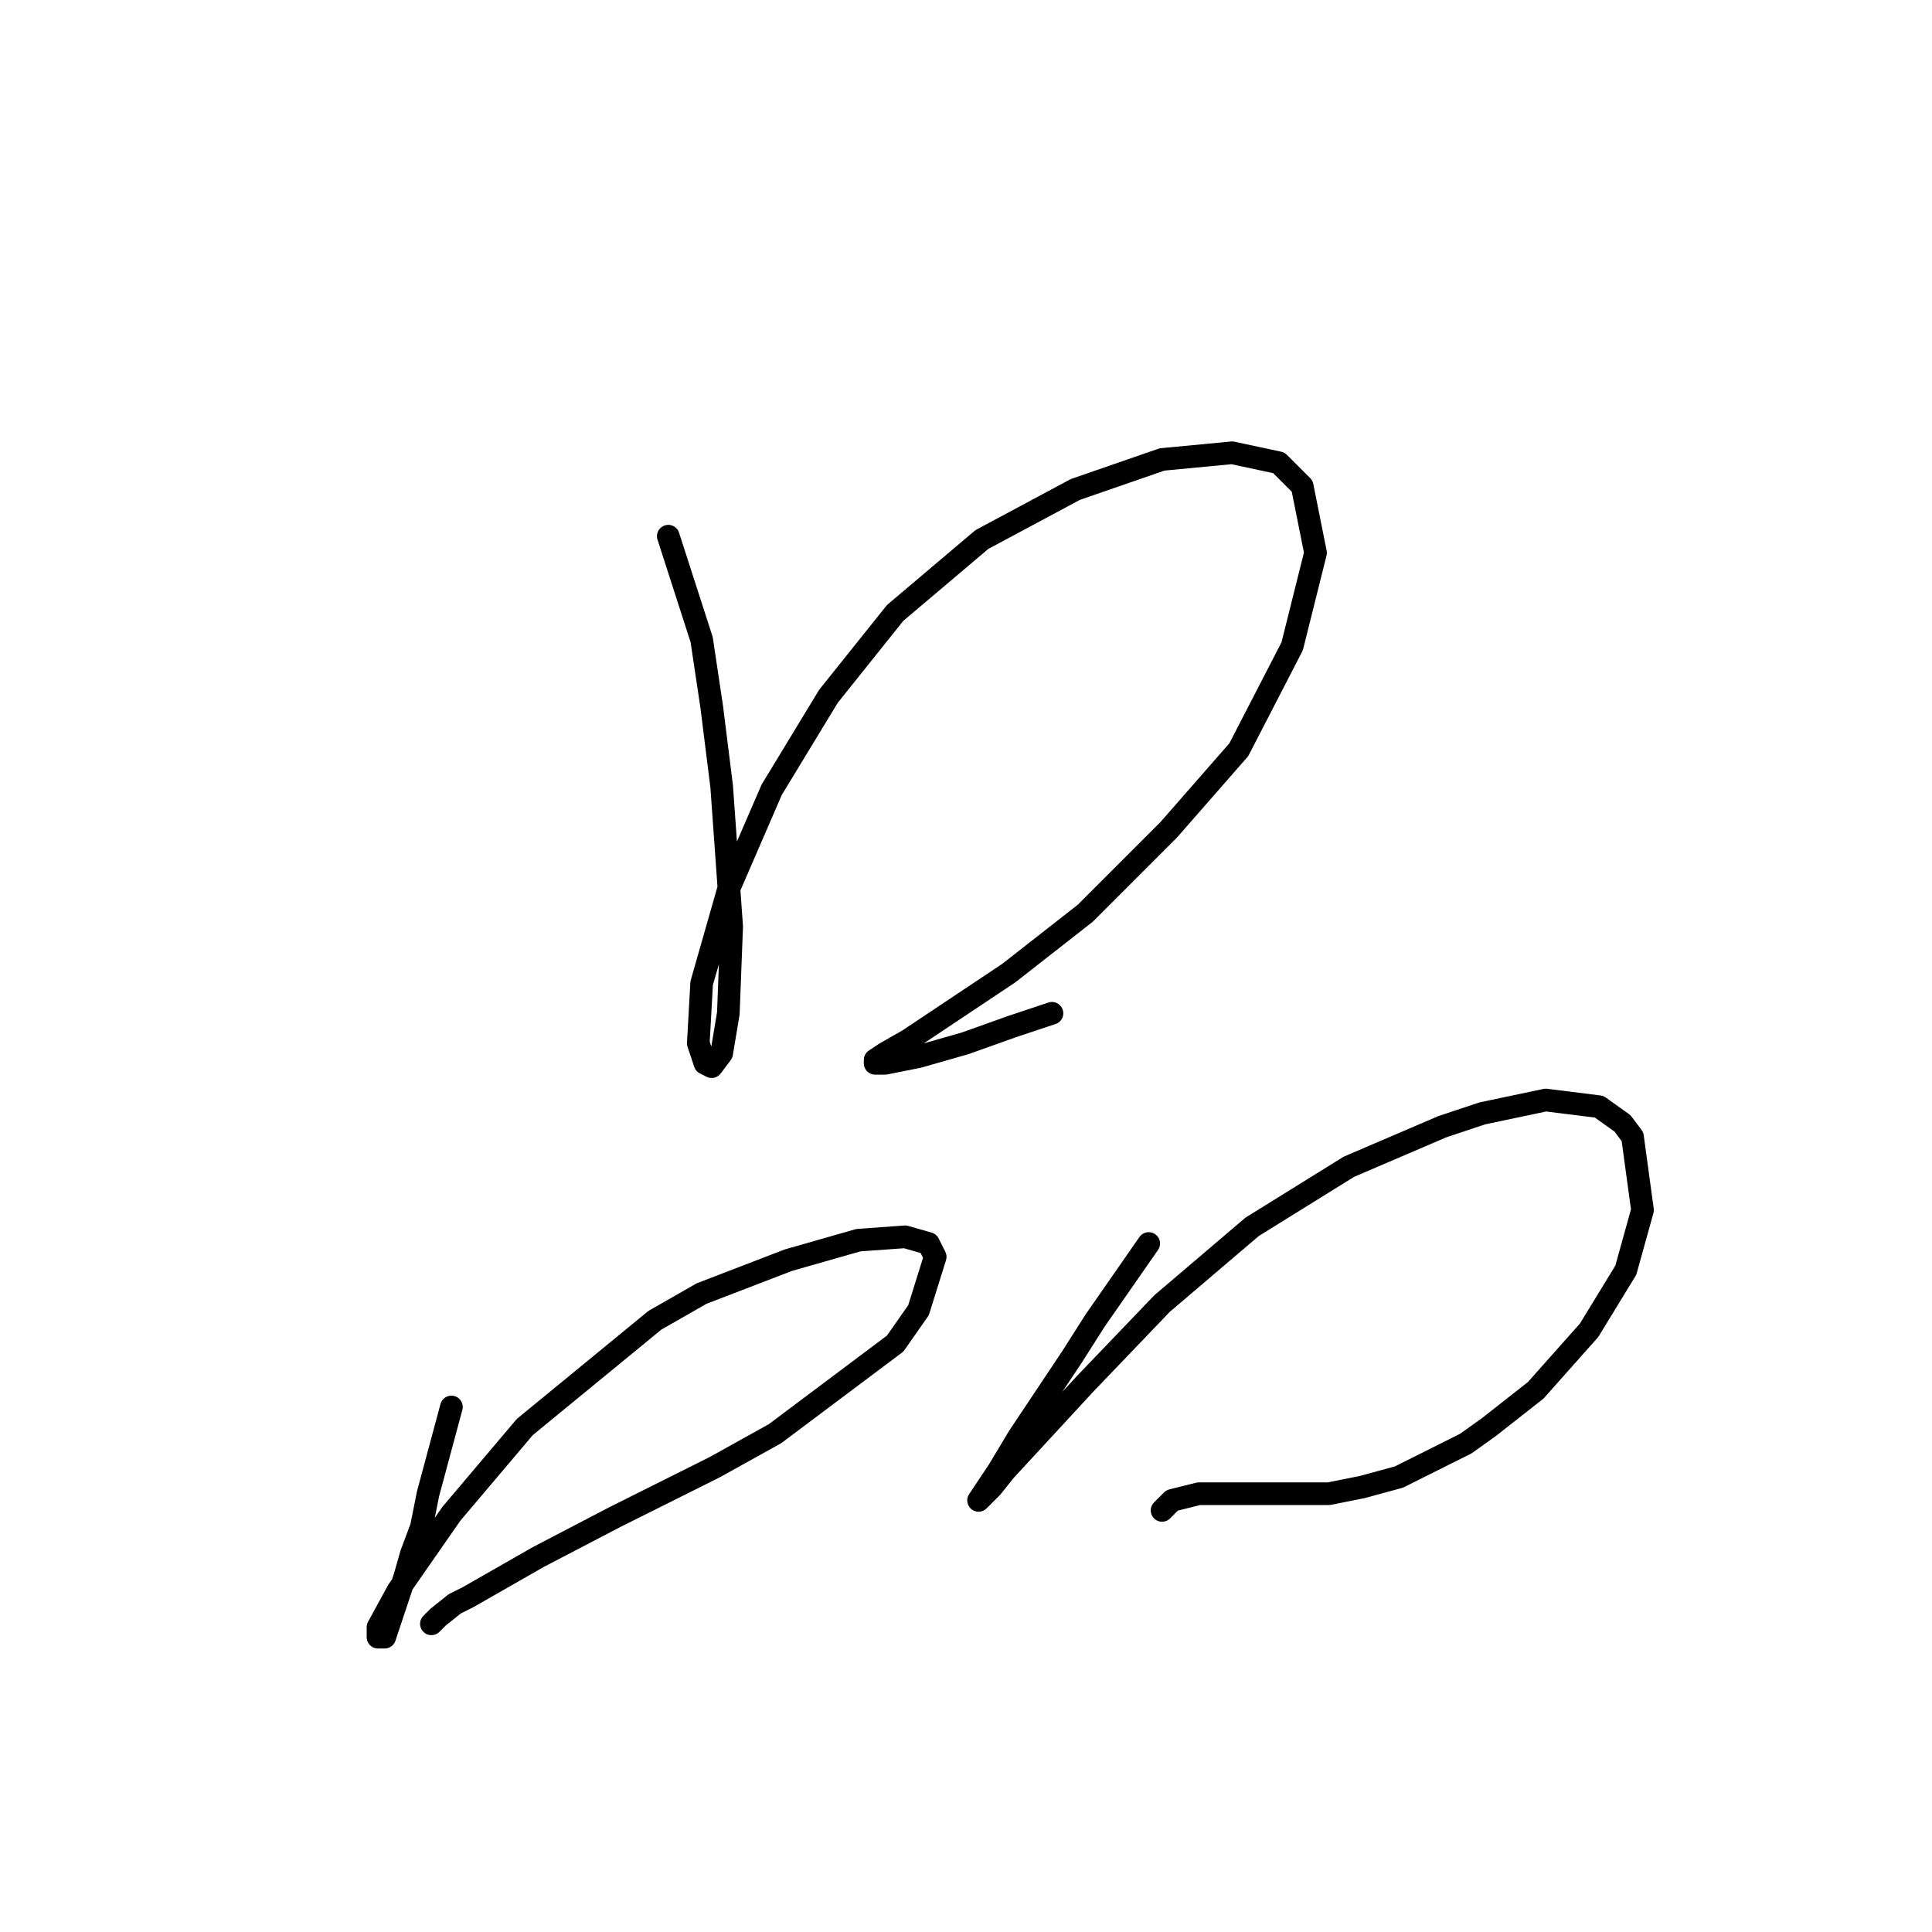 <?xml version="1.0" standalone="no"?>
    <svg width="256" height="256" xmlns="http://www.w3.org/2000/svg" version="1.1">
    <polyline stroke="black" stroke-width="3" stroke-linecap="round" fill="transparent" stroke-linejoin="round" points="88.551 71.047 92.972 84.751 94.298 93.593 95.624 104.203 96.95 122.771 96.508 134.265 95.624 139.57 94.298 141.338 93.414 140.896 92.529 138.244 92.972 130.286 96.508 117.908 102.255 104.645 109.771 92.267 118.613 81.215 130.107 71.489 142.485 64.858 153.979 60.879 163.263 59.995 169.453 61.321 172.547 64.415 174.315 73.257 171.221 85.636 164.147 99.34 154.864 109.95 143.811 121.002 133.644 128.96 125.686 134.265 120.381 137.802 117.286 139.57 115.96 140.454 115.96 140.896 117.286 140.896 121.707 140.012 127.896 138.244 134.086 136.033 138.064 134.707 139.391 134.265 139.391 134.265 " />
        <polyline stroke="black" stroke-width="3" stroke-linecap="round" fill="transparent" stroke-linejoin="round" points="59.815 186.431 56.72 197.926 55.836 202.346 54.51 205.883 53.626 208.978 52.742 211.63 51.415 215.609 50.973 216.935 50.089 216.935 50.089 215.609 52.742 210.746 59.815 200.578 69.541 189.084 86.782 174.937 92.972 171.4 104.466 166.979 113.75 164.327 119.939 163.885 123.033 164.769 123.918 166.537 121.707 173.611 118.613 178.032 102.697 189.968 94.74 194.389 81.477 201.02 71.309 206.325 62.026 211.63 60.257 212.514 58.047 214.283 57.163 215.167 57.163 215.167 " />
        <polyline stroke="black" stroke-width="3" stroke-linecap="round" fill="transparent" stroke-linejoin="round" points="152.211 164.769 145.138 174.937 142.043 179.8 139.391 183.779 134.97 190.41 132.317 194.831 130.549 197.483 129.665 198.81 130.107 198.368 131.433 197.041 133.201 194.831 143.811 183.337 153.979 172.727 165.916 162.559 178.736 154.601 191.115 149.296 196.42 147.528 204.819 145.759 211.893 146.644 214.987 148.854 216.314 150.622 217.64 160.348 215.429 168.306 210.567 176.263 203.493 184.221 197.304 189.084 194.209 191.294 185.368 195.715 180.505 197.041 176.084 197.926 172.105 197.926 168.568 197.926 165.474 197.926 162.821 197.926 161.495 197.926 158.842 197.926 157.074 198.368 155.306 198.81 153.979 200.136 153.979 200.136 " />
        </svg>